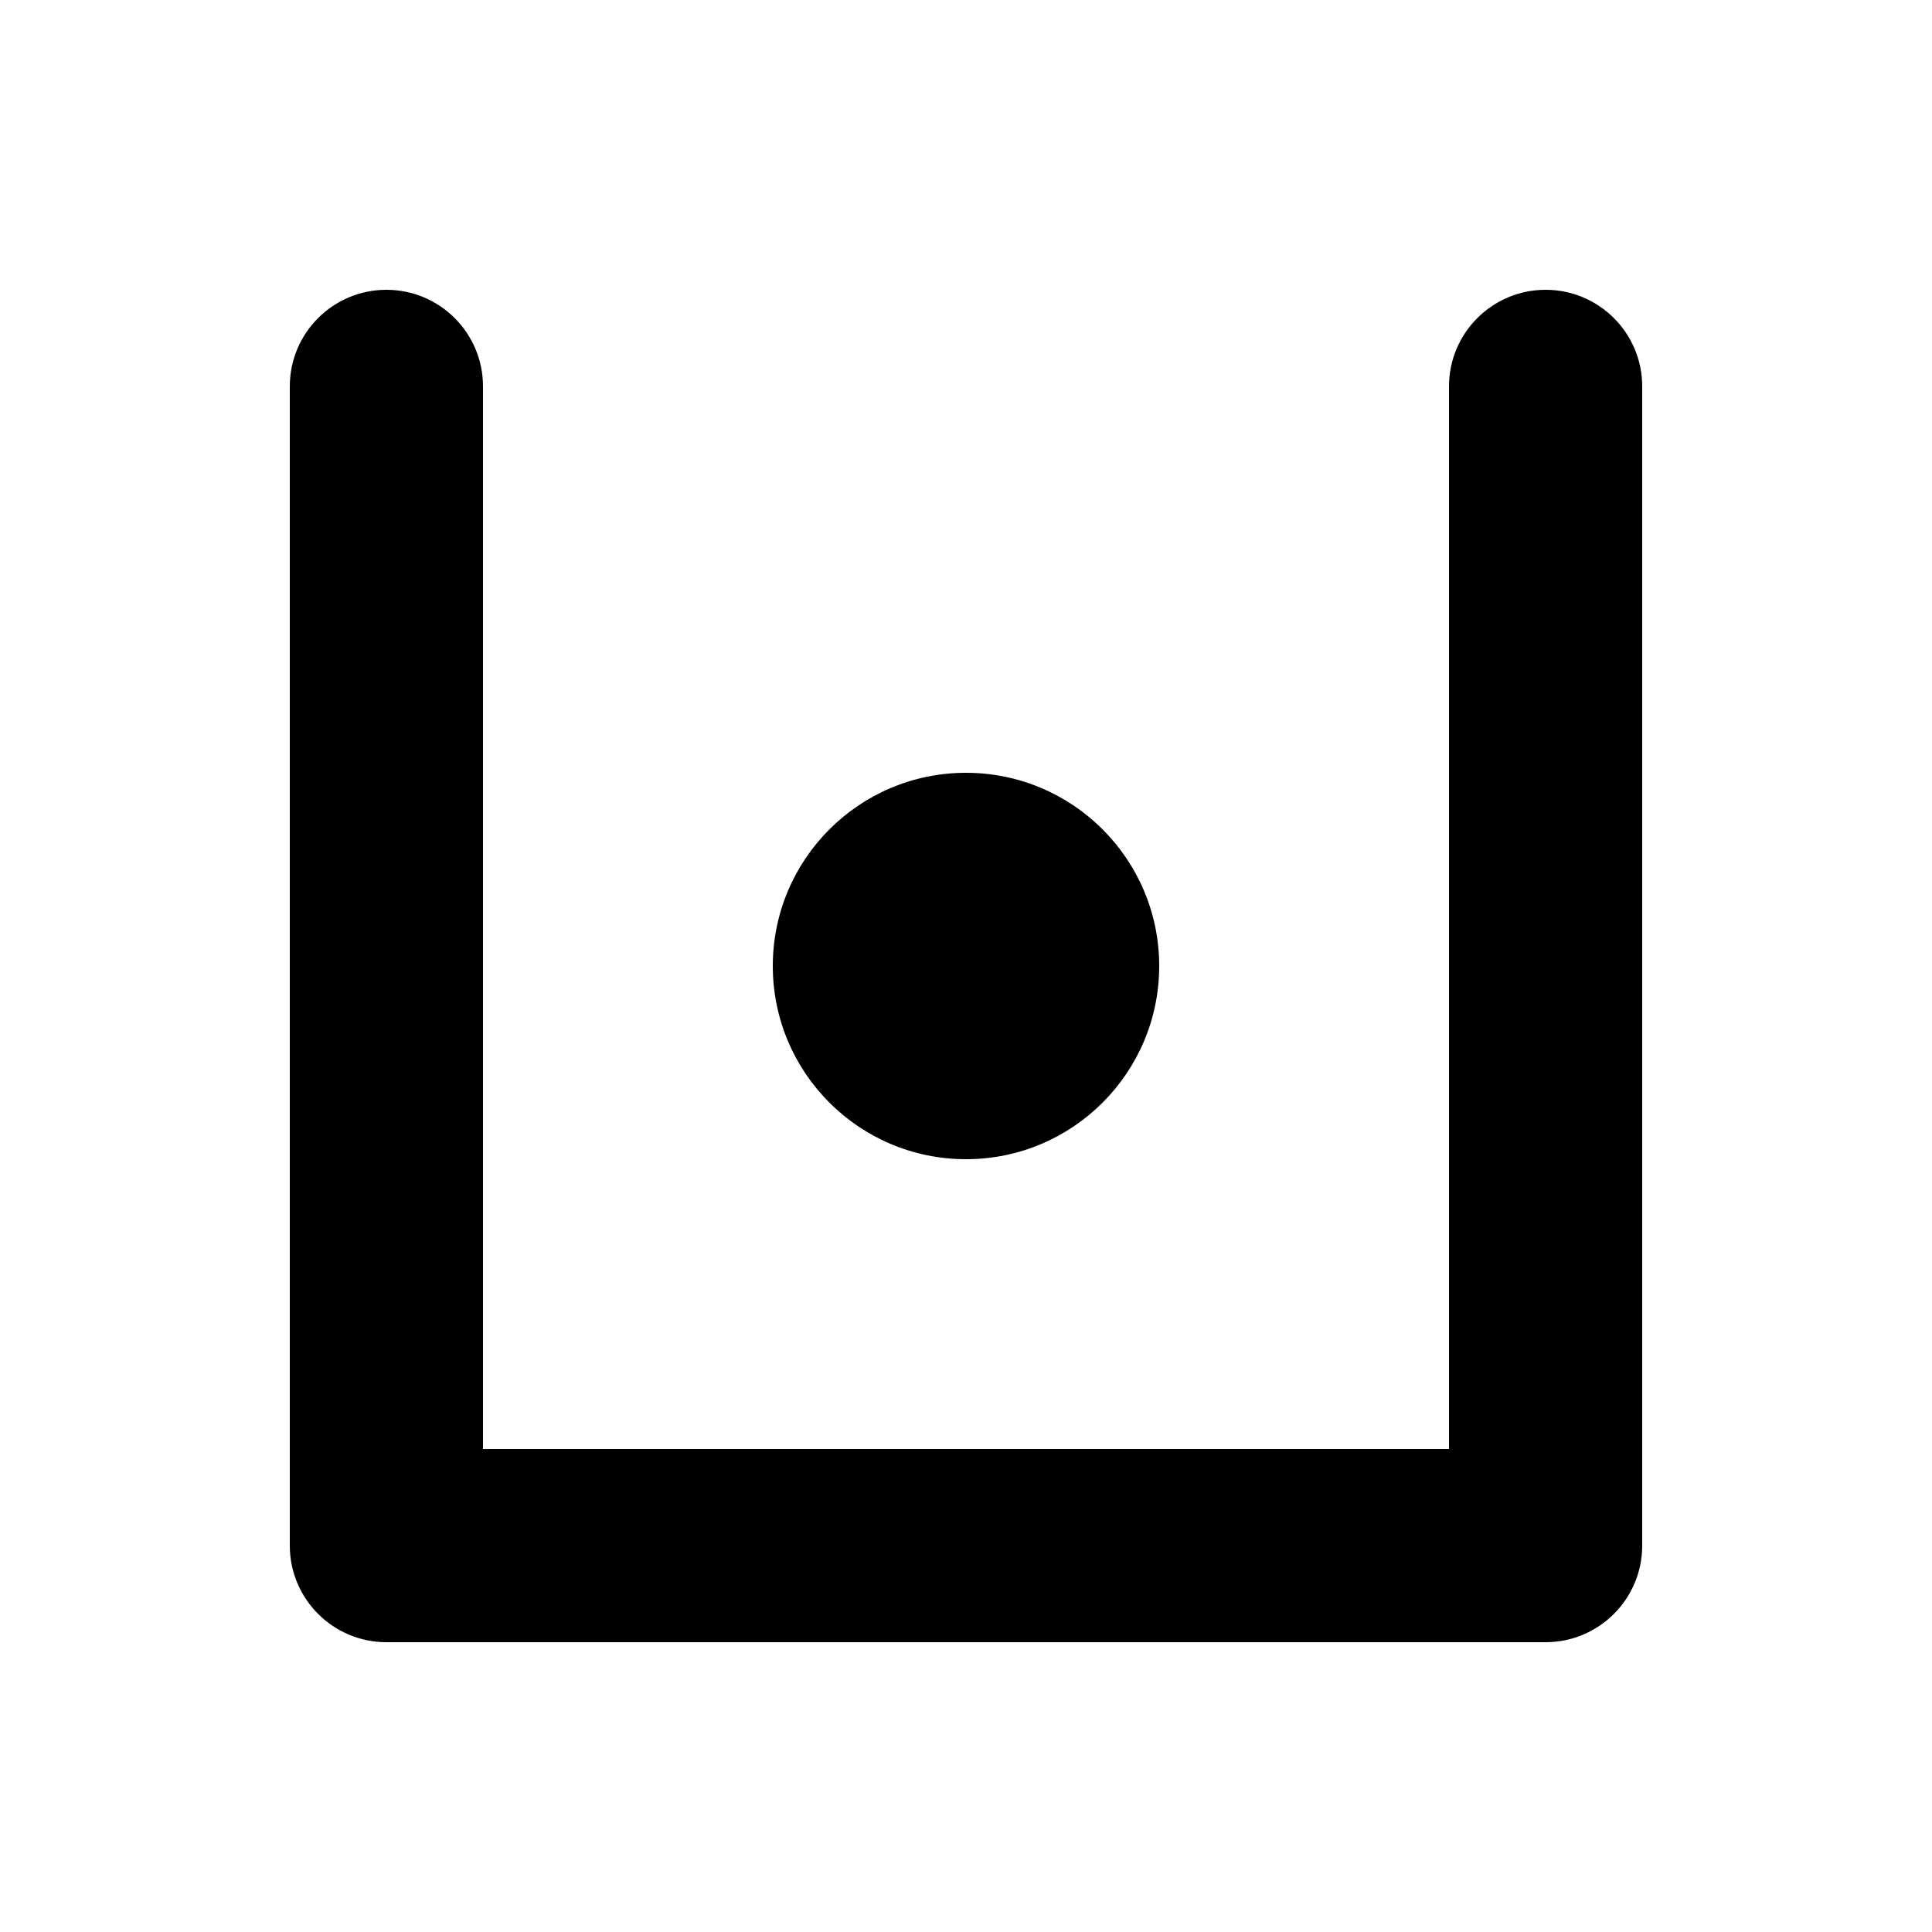 <svg width="1000" height="1000" viewBox="0 0 1000 1000" fill="none" xmlns="http://www.w3.org/2000/svg">
<g id="F190F&#9;INSA">
<rect width="1000" height="1000" fill="white"/>
<g id="Vector">
<path d="M600 500C600 555.228 555.228 600 500 600C444.772 600 400 555.228 400 500C400 444.772 444.772 400 500 400C555.228 400 600 444.772 600 500Z" fill="black"/>
<path fill-rule="evenodd" clip-rule="evenodd" d="M200 150C227.614 150 250 172.386 250 200V750H750V200C750 172.386 772.386 150 800 150C827.614 150 850 172.386 850 200V800C850 827.614 827.614 850 800 850H200C172.386 850 150 827.614 150 800V200C150 172.386 172.386 150 200 150Z" fill="black"/>
</g>
</g>
</svg>
